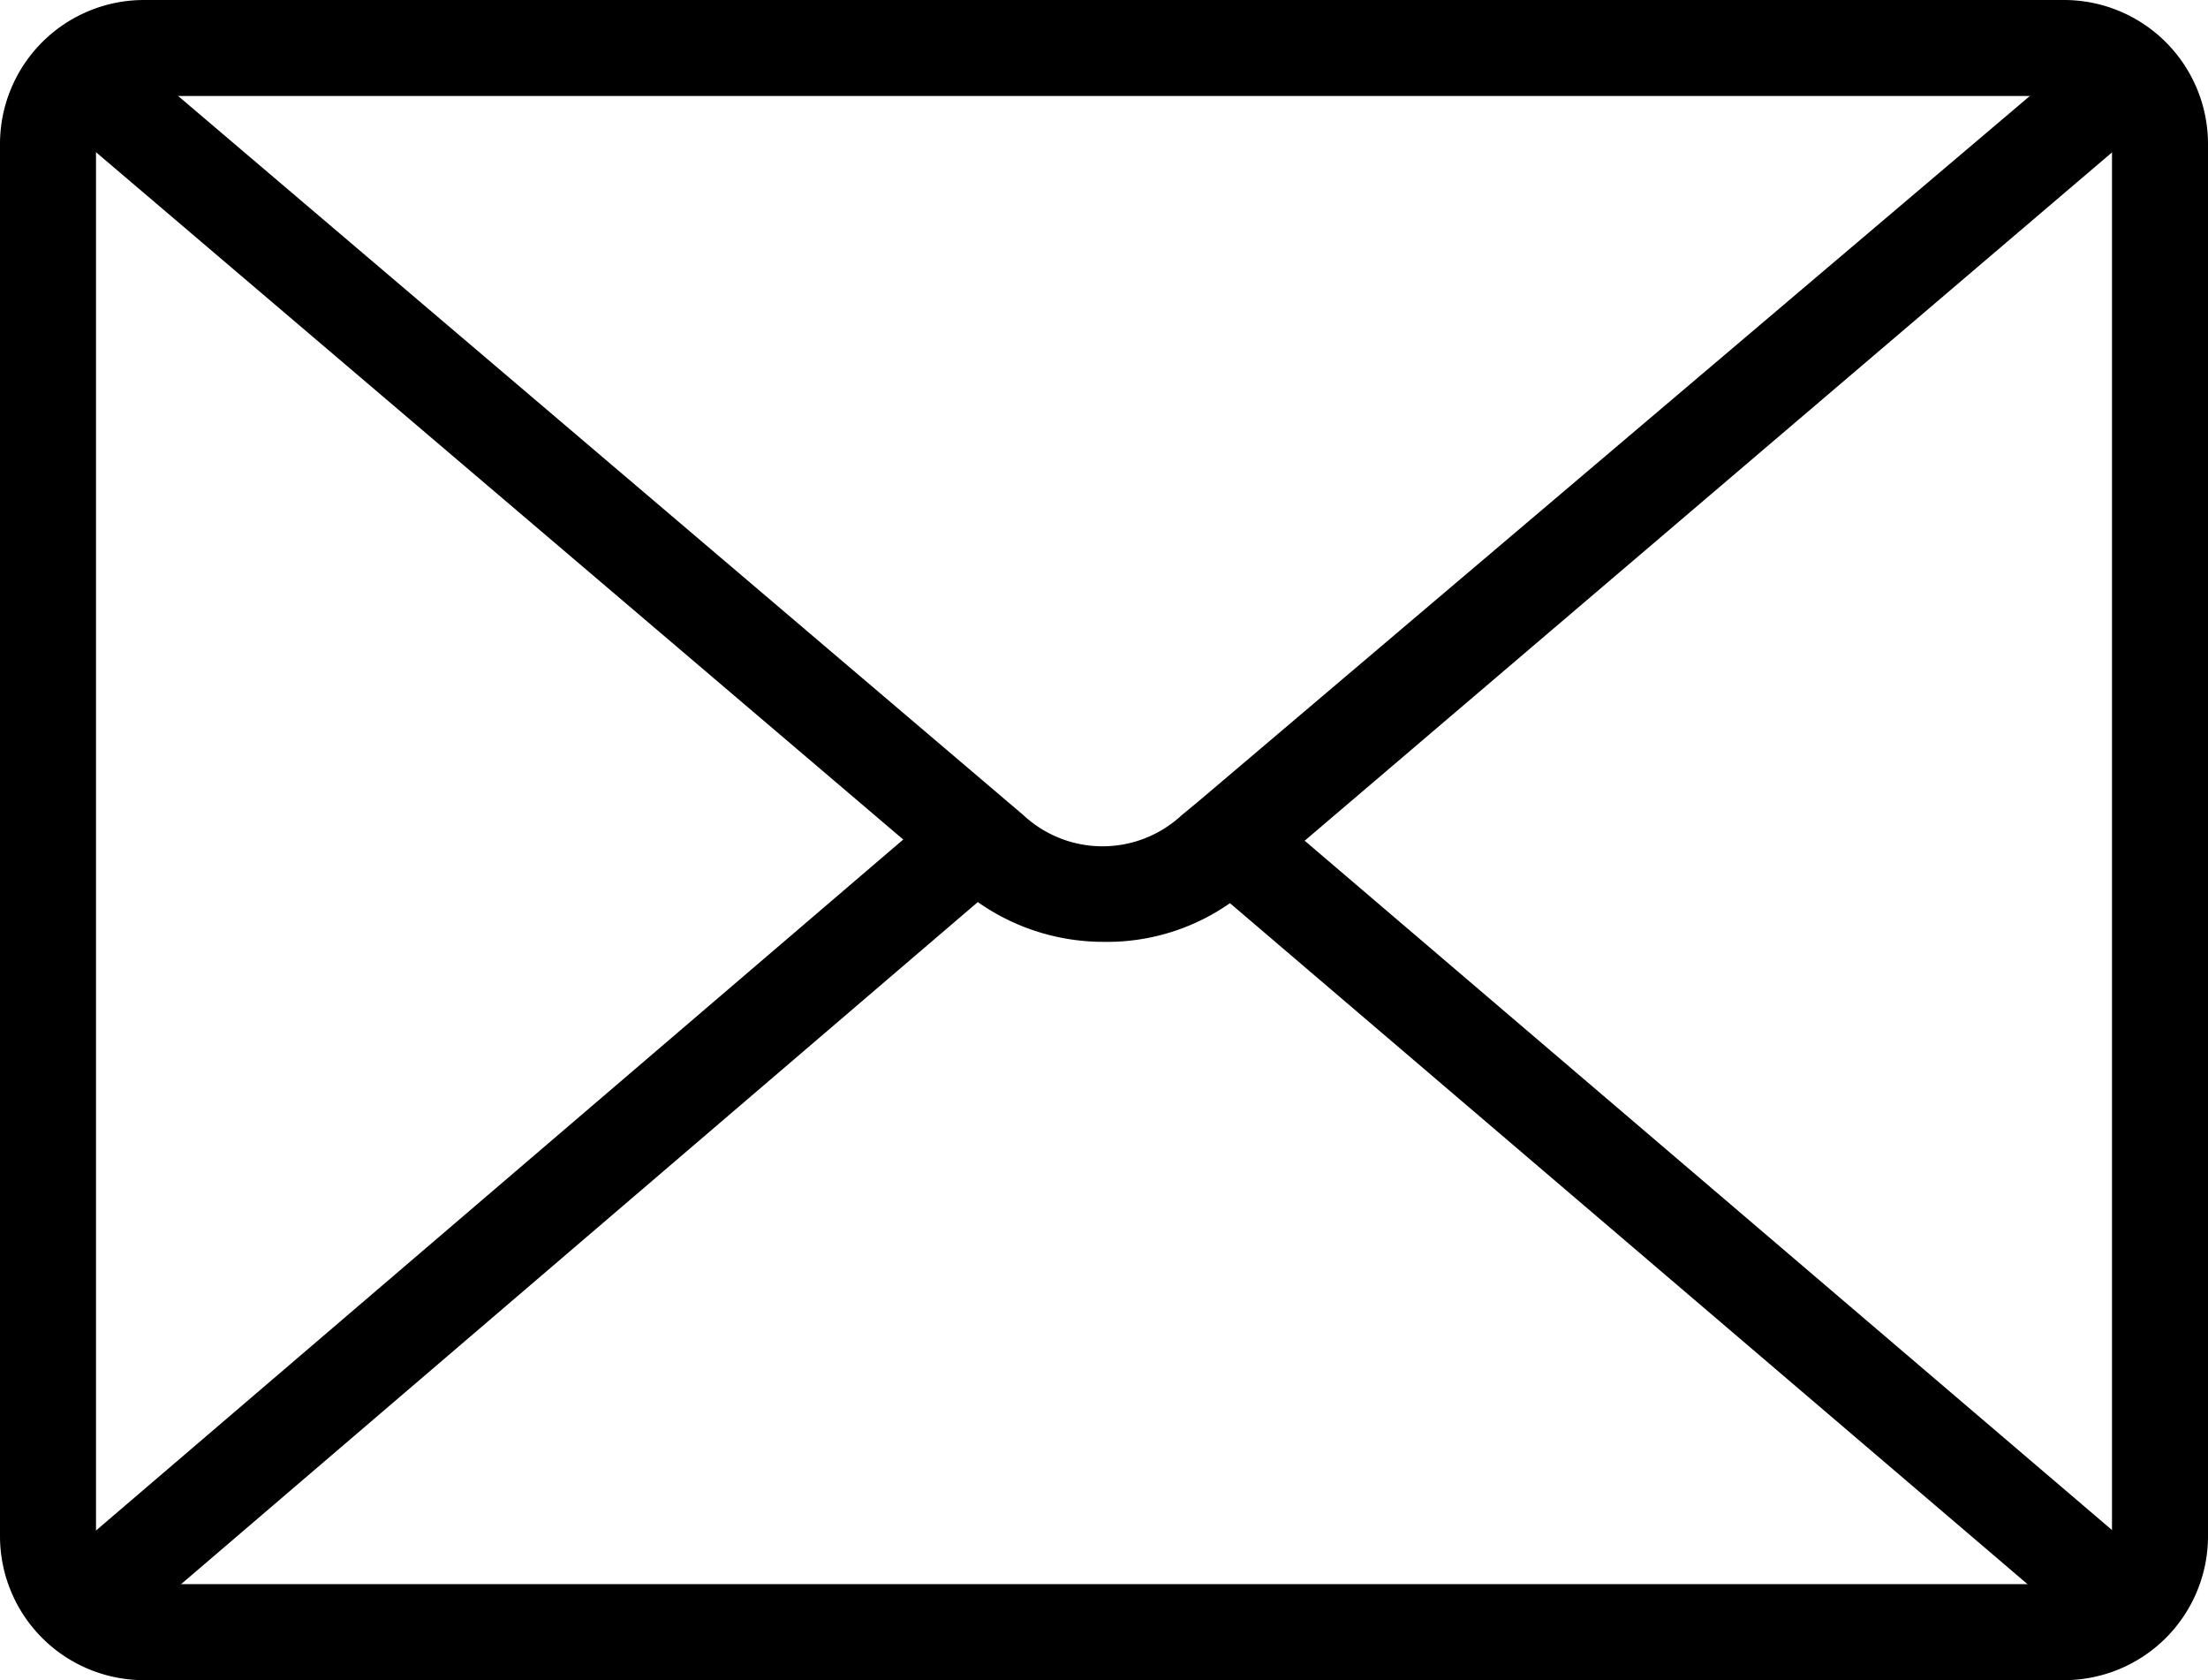 <svg viewBox="0 0 23 17.5"><path d="M21.5 17.5h-20A1.5 1.5 0 0 1 0 16V1.5A1.5 1.5 0 0 1 1.5 0h20A1.5 1.5 0 0 1 23 1.5V16a1.5 1.5 0 0 1-1.5 1.5zM1.5 1a.5.5 0 0 0-.5.5V16a.5.5 0 0 0 .5.5h20a.5.5 0 0 0 .5-.5V1.5a.5.5 0 0 0-.5-.5z"/><path d="M11.5 9.81a2.27 2.27 0 0 1-1.5-.56l-.15-.13L.43 1.1l.65-.76 9.58 8.15a1.21 1.21 0 0 0 1.65 0l.17-.14 9.43-8 .65.76L13 9.26a2.23 2.23 0 0 1-1.5.55z"/><path d="M.441 16.42l9.413-8.057.65.76-9.412 8.057zm12.037-7.298l.65-.76 9.43 8.051-.65.76z"/></svg>